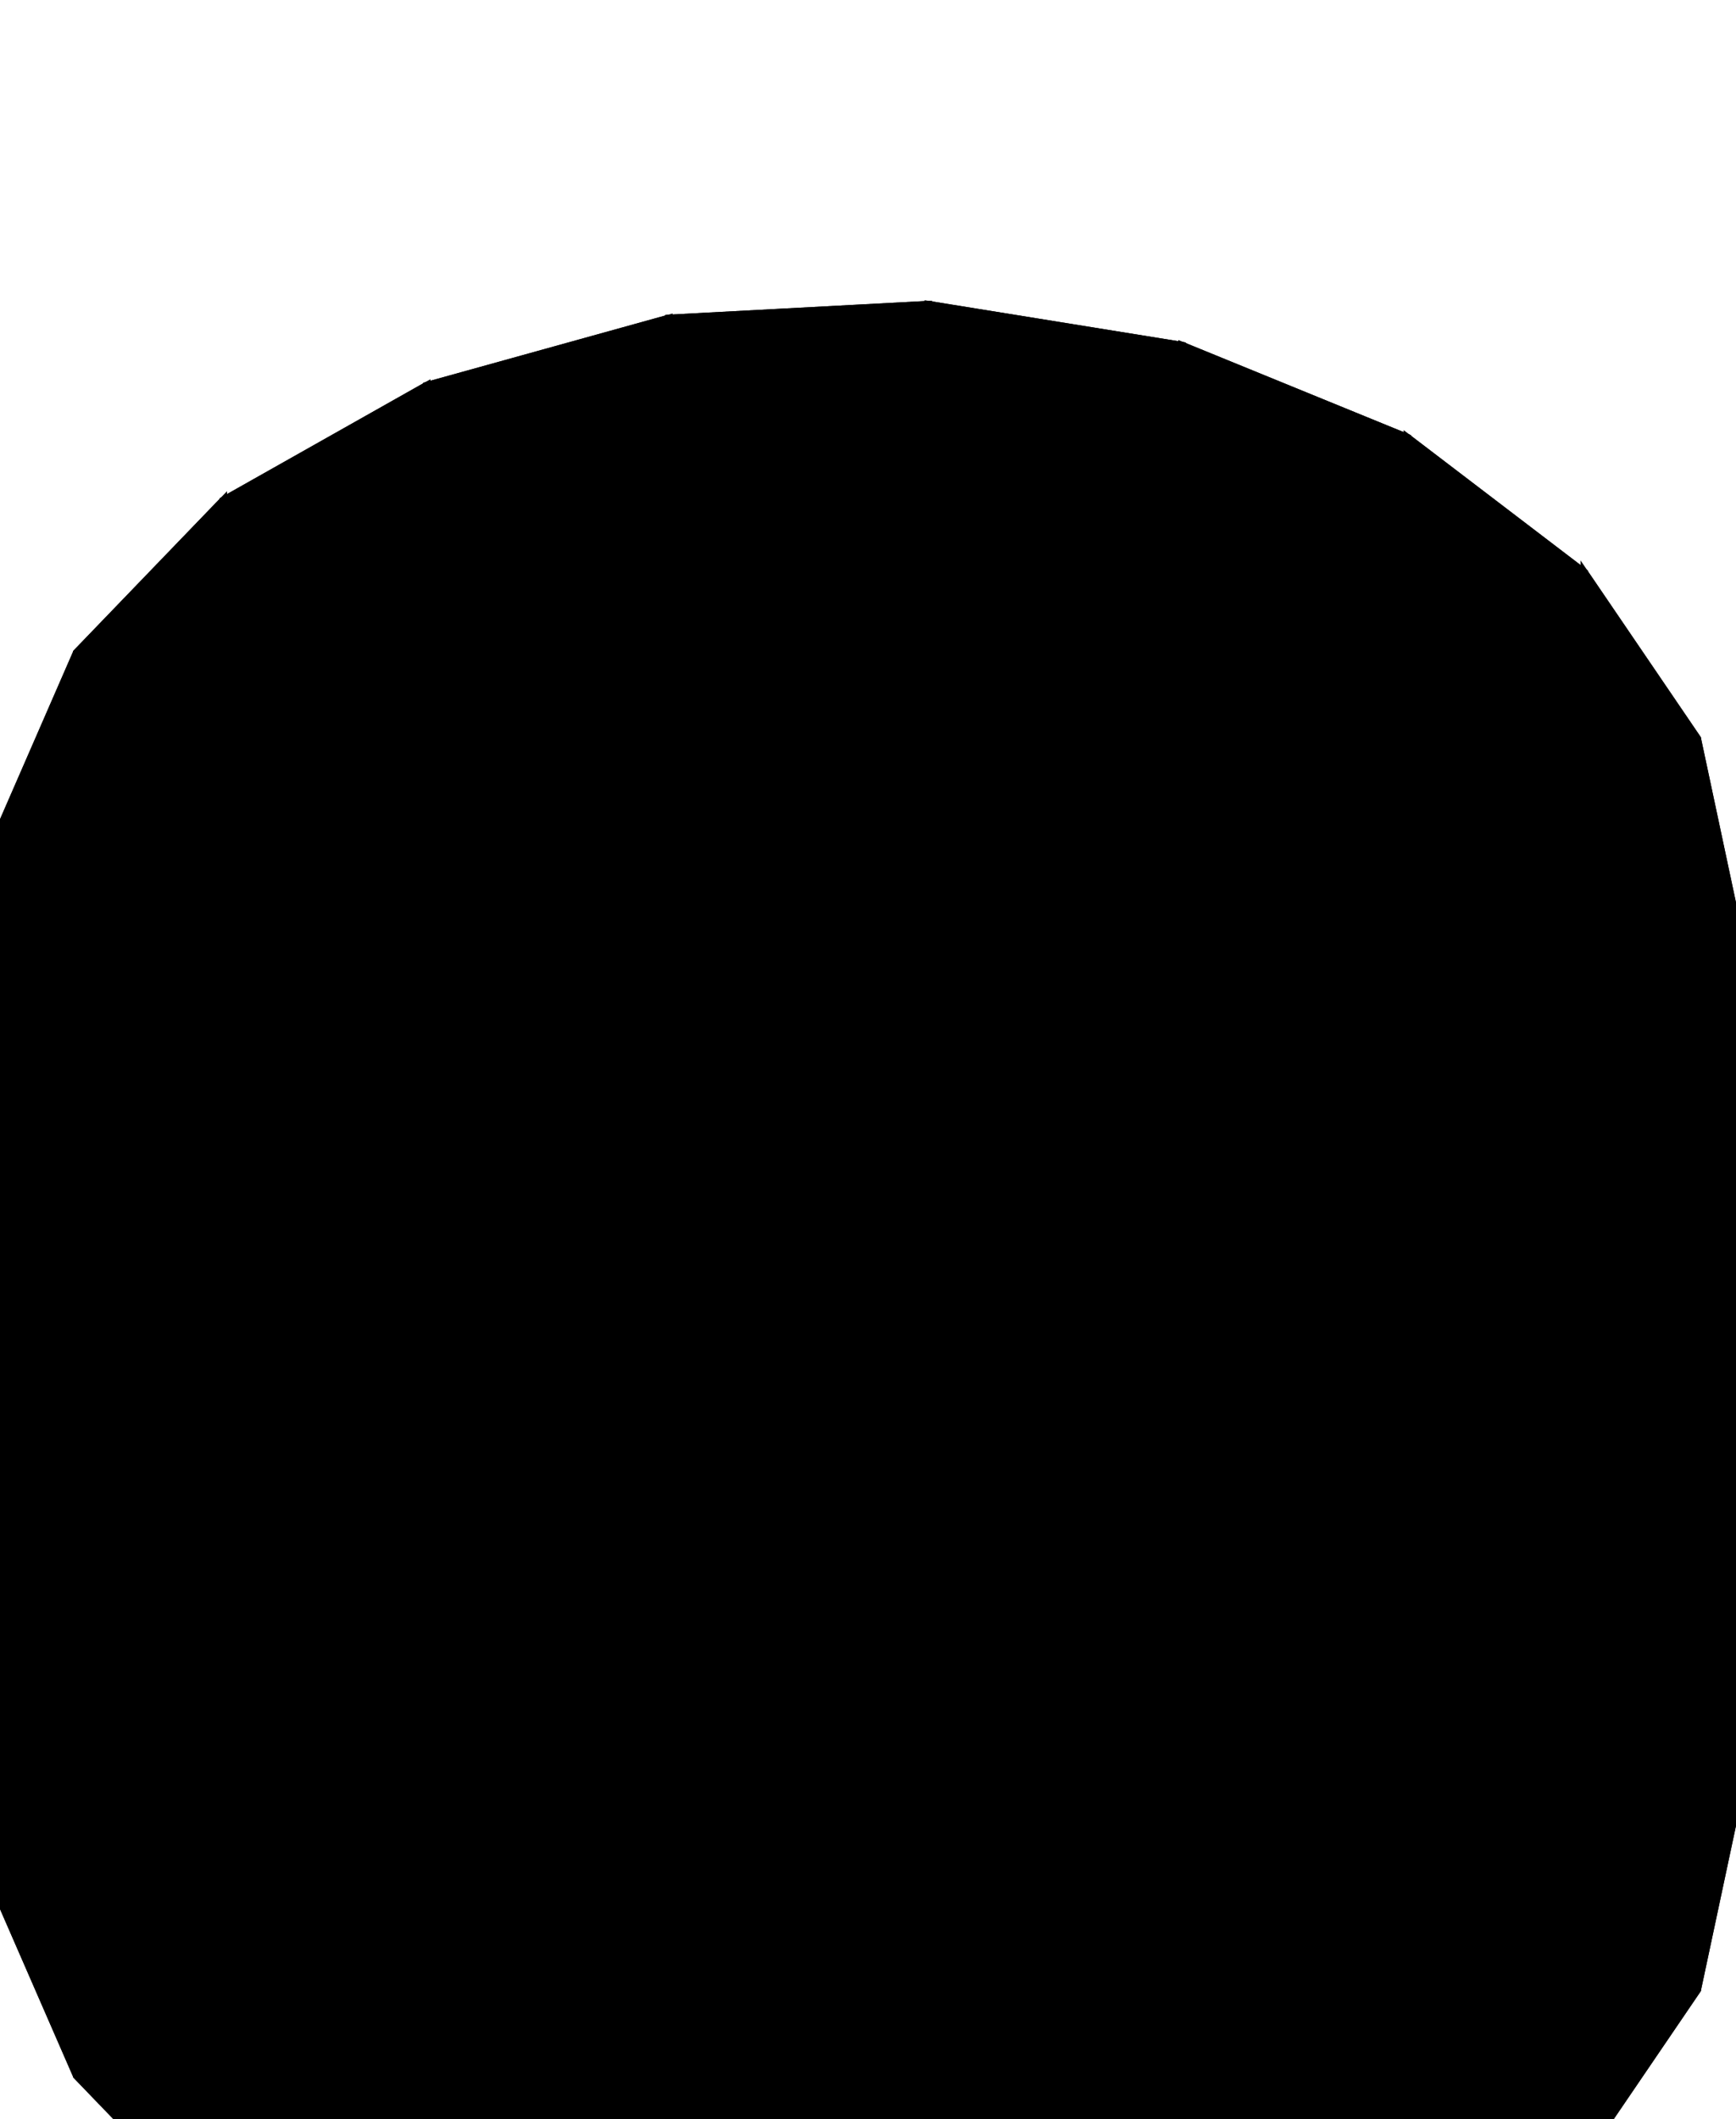 <?xml version="1.0" encoding="UTF-8"?>
<!-- Generated by jsxcad -->
<!DOCTYPE svg PUBLIC "-//W3C//DTD SVG 1.1 Tiny//EN" "http://www.w3.org/Graphics/SVG/1.1/DTD/svg11-tiny.dtd">
<svg baseProfile="tiny" height="28.136mm" width="23.055mm" viewBox="-11.463 -16.091 23.055 28.136" version="1.1" stroke="black" stroke-width=".1" fill="none" xmlns="http://www.w3.org/2000/svg">
<path fill="#000000" stroke="#000000" d="M11.077 5.493 L11.592 7.911 L11.592 -3.866 L11.077 -6.284 z"/>
<path fill="#000000" stroke="#000000" d="M9.578 3.29 L11.077 5.493 L11.077 -6.284 L9.578 -8.487 z"/>
<path fill="#000000" stroke="#000000" d="M4.235 0.275 L7.228 1.498 L7.228 -10.279 L4.235 -11.502 z"/>
<path fill="#000000" stroke="#000000" d="M0.866 -0.269 L4.235 0.275 L4.235 -11.502 L0.866 -12.046 z"/>
<path fill="#000000" stroke="#000000" d="M7.228 1.498 L9.578 3.29 L9.578 -8.487 L7.228 -10.279 z"/>
<path fill="#000000" stroke="#000000" d="M-2.58 -0.086 L0.866 -0.269 L0.866 -12.046 L-2.58 -11.863 z"/>
<path fill="#000000" stroke="#000000" d="M-5.796 0.807 L-2.58 -0.086 L-2.58 -11.863 L-5.796 -10.97 z"/>
<path fill="#000000" stroke="#000000" d="M-8.498 2.332 L-5.796 0.807 L-5.796 -10.97 L-8.498 -9.445 z"/>
<path fill="#000000" stroke="#000000" d="M-10.444 4.352 L-8.498 2.332 L-8.498 -9.445 L-10.444 -7.425 z"/>
<path fill="#000000" stroke="#000000" d="M-11.463 6.688 L-10.444 4.352 L-10.444 -7.425 L-11.463 -5.088 z"/>
<path fill="#000000" stroke="#000000" d="M-11.463 9.133 L-11.463 6.688 L-11.463 -5.088 L-11.463 -2.643 z"/>
<path fill="#000000" stroke="#000000" d="M0.866 16.091 L-2.58 15.908 L-2.58 4.131 L0.866 4.314 z"/>
<path fill="#000000" stroke="#000000" d="M-5.796 15.015 L-8.498 13.49 L-8.498 1.714 L-5.796 3.238 z"/>
<path fill="#000000" stroke="#000000" d="M-2.58 15.908 L-5.796 15.015 L-5.796 3.238 L-2.58 4.131 z"/>
<path fill="#000000" stroke="#000000" d="M-8.498 13.49 L-10.444 11.47 L-10.444 -0.307 L-8.498 1.714 z"/>
<path fill="#000000" stroke="#000000" d="M-10.444 11.47 L-11.463 9.133 L-11.463 -2.643 L-10.444 -0.307 z"/>
<path fill="#000000" stroke="#000000" d="M4.235 15.547 L0.866 16.091 L0.866 4.314 L4.235 3.77 z"/>
<path fill="#000000" stroke="#000000" d="M7.228 14.324 L4.235 15.547 L4.235 3.77 L7.228 2.547 z"/>
<path fill="#000000" stroke="#000000" d="M9.578 12.532 L7.228 14.324 L7.228 2.547 L9.578 0.755 z"/>
<path fill="#000000" stroke="#000000" d="M11.077 10.329 L9.578 12.532 L9.578 0.755 L11.077 -1.448 z"/>
<path fill="#000000" stroke="#000000" d="M11.592 7.911 L11.077 10.329 L11.077 -1.448 L11.592 -3.866 z"/>
<path fill="#000000" stroke="#000000" d="M11.077 -6.284 L11.592 -3.866 L11.077 -1.448 L9.578 0.755 L7.228 2.547 L4.235 3.77 L0.866 4.314 L-2.58 4.131 L-5.796 3.238 L-8.498 1.714 L-10.444 -0.307 L-11.463 -2.643 L-11.463 -5.088 L-10.444 -7.425 L-8.498 -9.445 L-5.796 -10.97 L-2.58 -11.863 L0.866 -12.046 L4.235 -11.502 L7.228 -10.279 L9.578 -8.487 z"/>
<path fill="#000000" stroke="#000000" d="M11.592 7.911 L11.077 5.493 L9.578 3.29 L7.228 1.498 L4.235 0.275 L0.866 -0.269 L-2.58 -0.086 L-5.796 0.807 L-8.498 2.332 L-10.444 4.352 L-11.463 6.688 L-11.463 9.133 L-10.444 11.47 L-8.498 13.49 L-5.796 15.015 L-2.58 15.908 L0.866 16.091 L4.235 15.547 L7.228 14.324 L9.578 12.532 L11.077 10.329 z"/>
</svg>